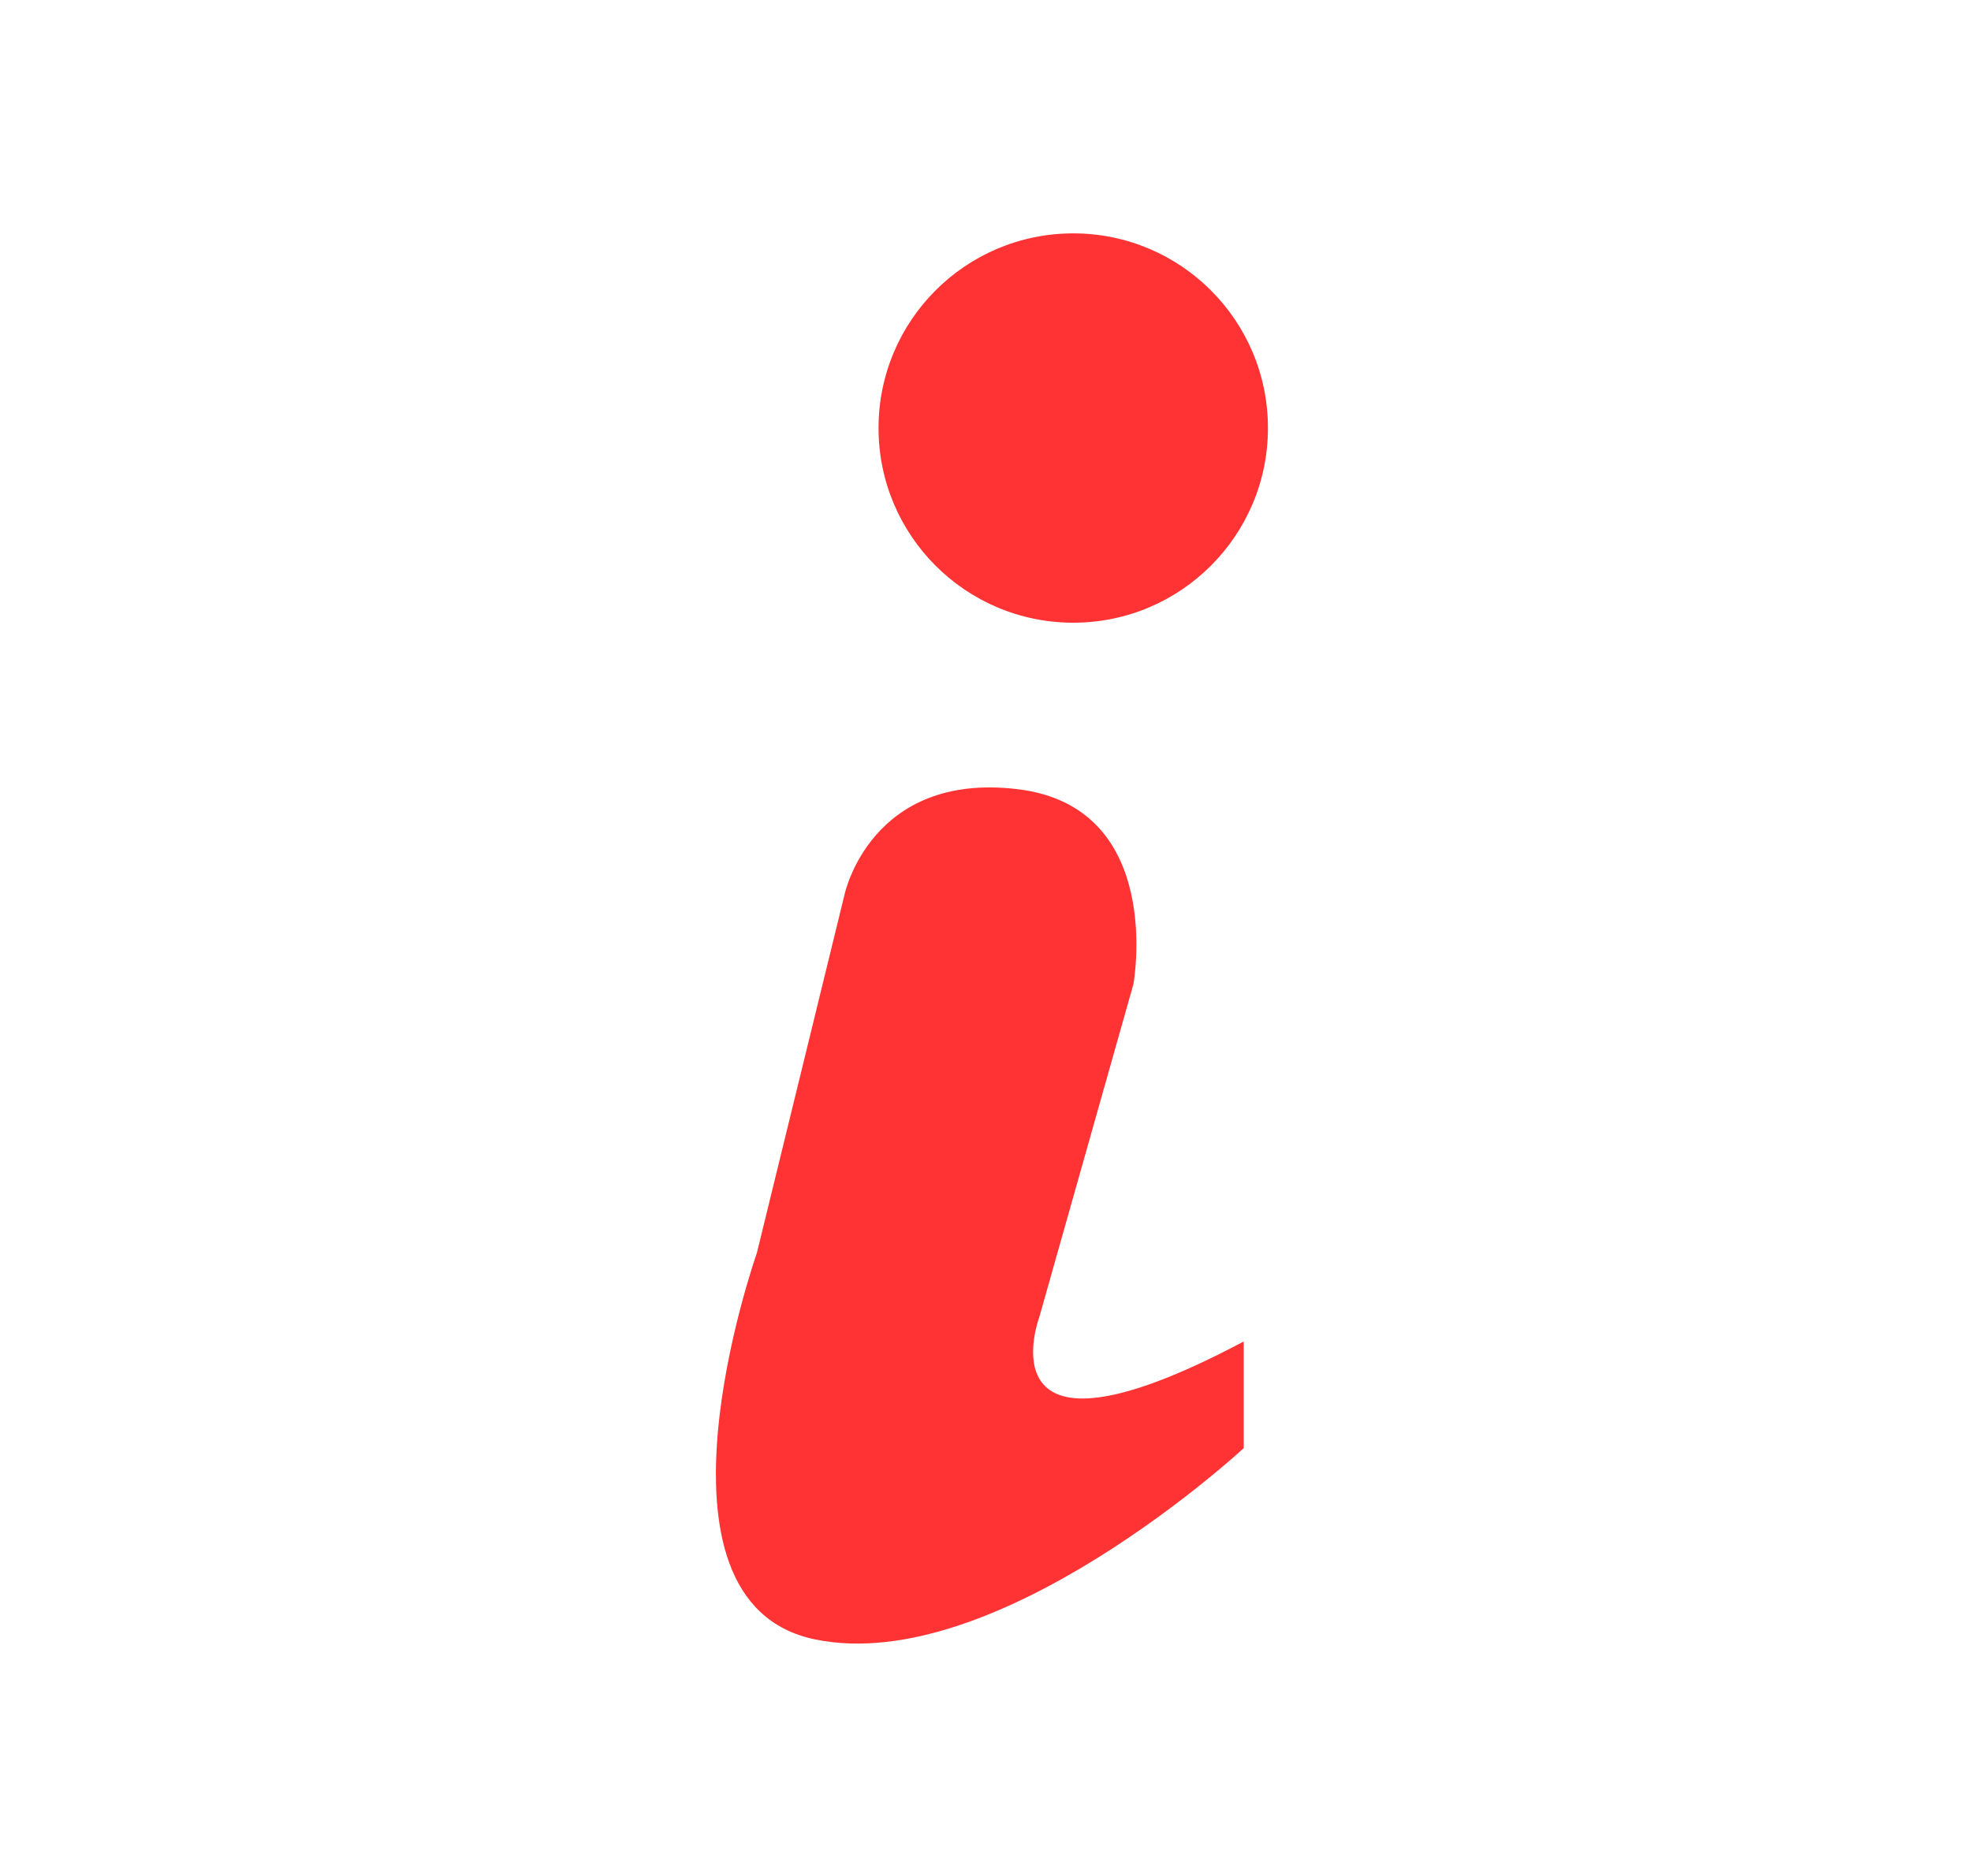 <svg id="Capa_1" data-name="Capa 1" xmlns="http://www.w3.org/2000/svg" viewBox="0 0 70.76 67.37"><defs><style>.cls-1{fill:#f33;}</style></defs><path class="cls-1" d="M44.65,48.17V52s-8.85,8.21-15.38,6.87S27.17,45,27.17,45l3.15-12.88s.93-4.43,6.23-3.78,4.14,7,4.14,7L37.31,47.3S35.1,53.24,44.65,48.17Z"/><circle class="cls-1" cx="38.53" cy="15.37" r="6.99"/></svg>